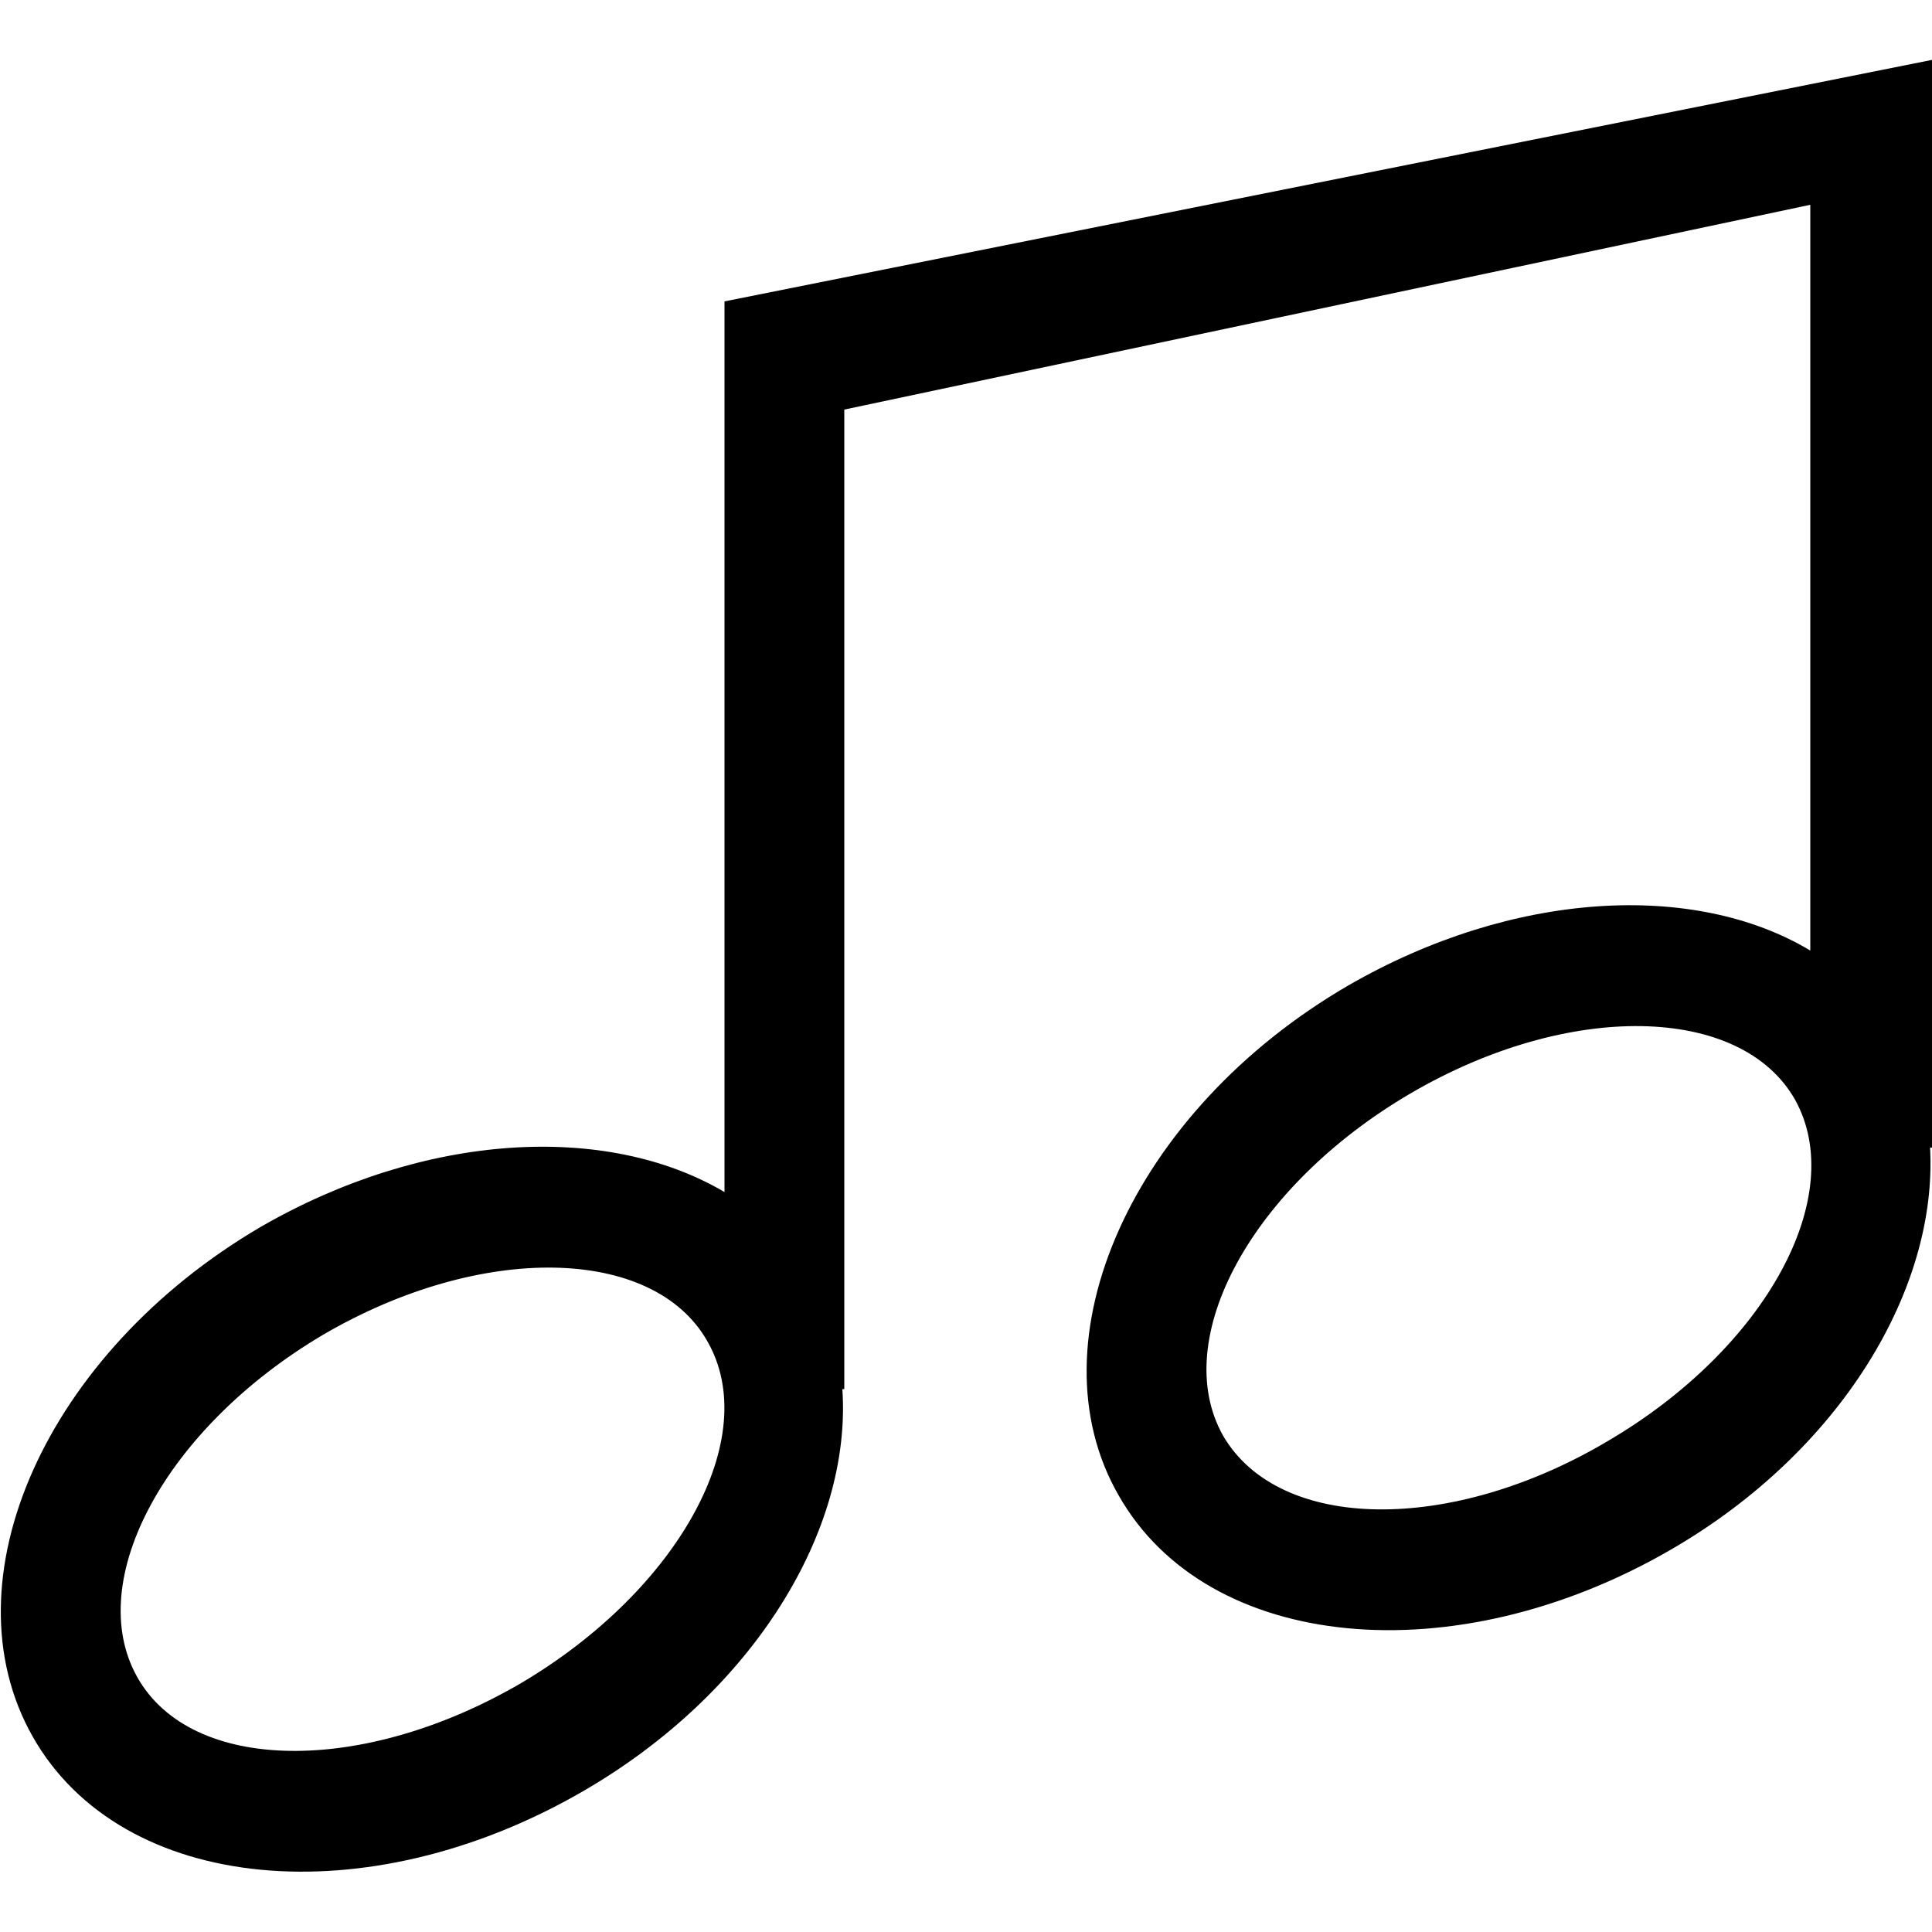 <?xml version="1.0" encoding="utf-8"?>
<!-- Generated by IcoMoon.io -->
<!DOCTYPE svg PUBLIC "-//W3C//DTD SVG 1.1//EN" "http://www.w3.org/Graphics/SVG/1.1/DTD/svg11.dtd">
<svg version="1.1" xmlns="http://www.w3.org/2000/svg" xmlns:xlink="http://www.w3.org/1999/xlink" width="100" height="100" viewBox="0 0 100 100">
<path d="M100 3.1l-62.5 12.5v46.1c-6.1-3.6-15.5-3.1-24 1.8-11.1 6.5-16.4 18.3-11.8 26.4s17.3 9.3 28.5 2.8c8.8-5.1 13.9-13.5 13.4-20.8h0.1v-50.7l50-10.6v38.6c-6-3.6-15.4-3.1-23.9 1.8-11.2 6.5-16.5 18.4-11.9 26.4 4.6 8.1 17.4 9.3 28.6 2.8 8.8-5.1 13.8-13.5 13.4-20.8h0.1v-56.3zM27 87.1c-8.2 4.8-17.1 4.7-19.9-0.3s1.5-12.9 9.6-17.7c8.2-4.8 17.1-4.6 19.9 0.3 2.9 5-1.5 12.9-9.6 17.7zM83.2 74.6c-8.1 4.8-17 4.7-19.9-0.3-2.8-5 1.5-12.9 9.7-17.7s17.1-4.6 19.9 0.3c2.8 5-1.5 12.9-9.7 17.7z"></path>
</svg>
